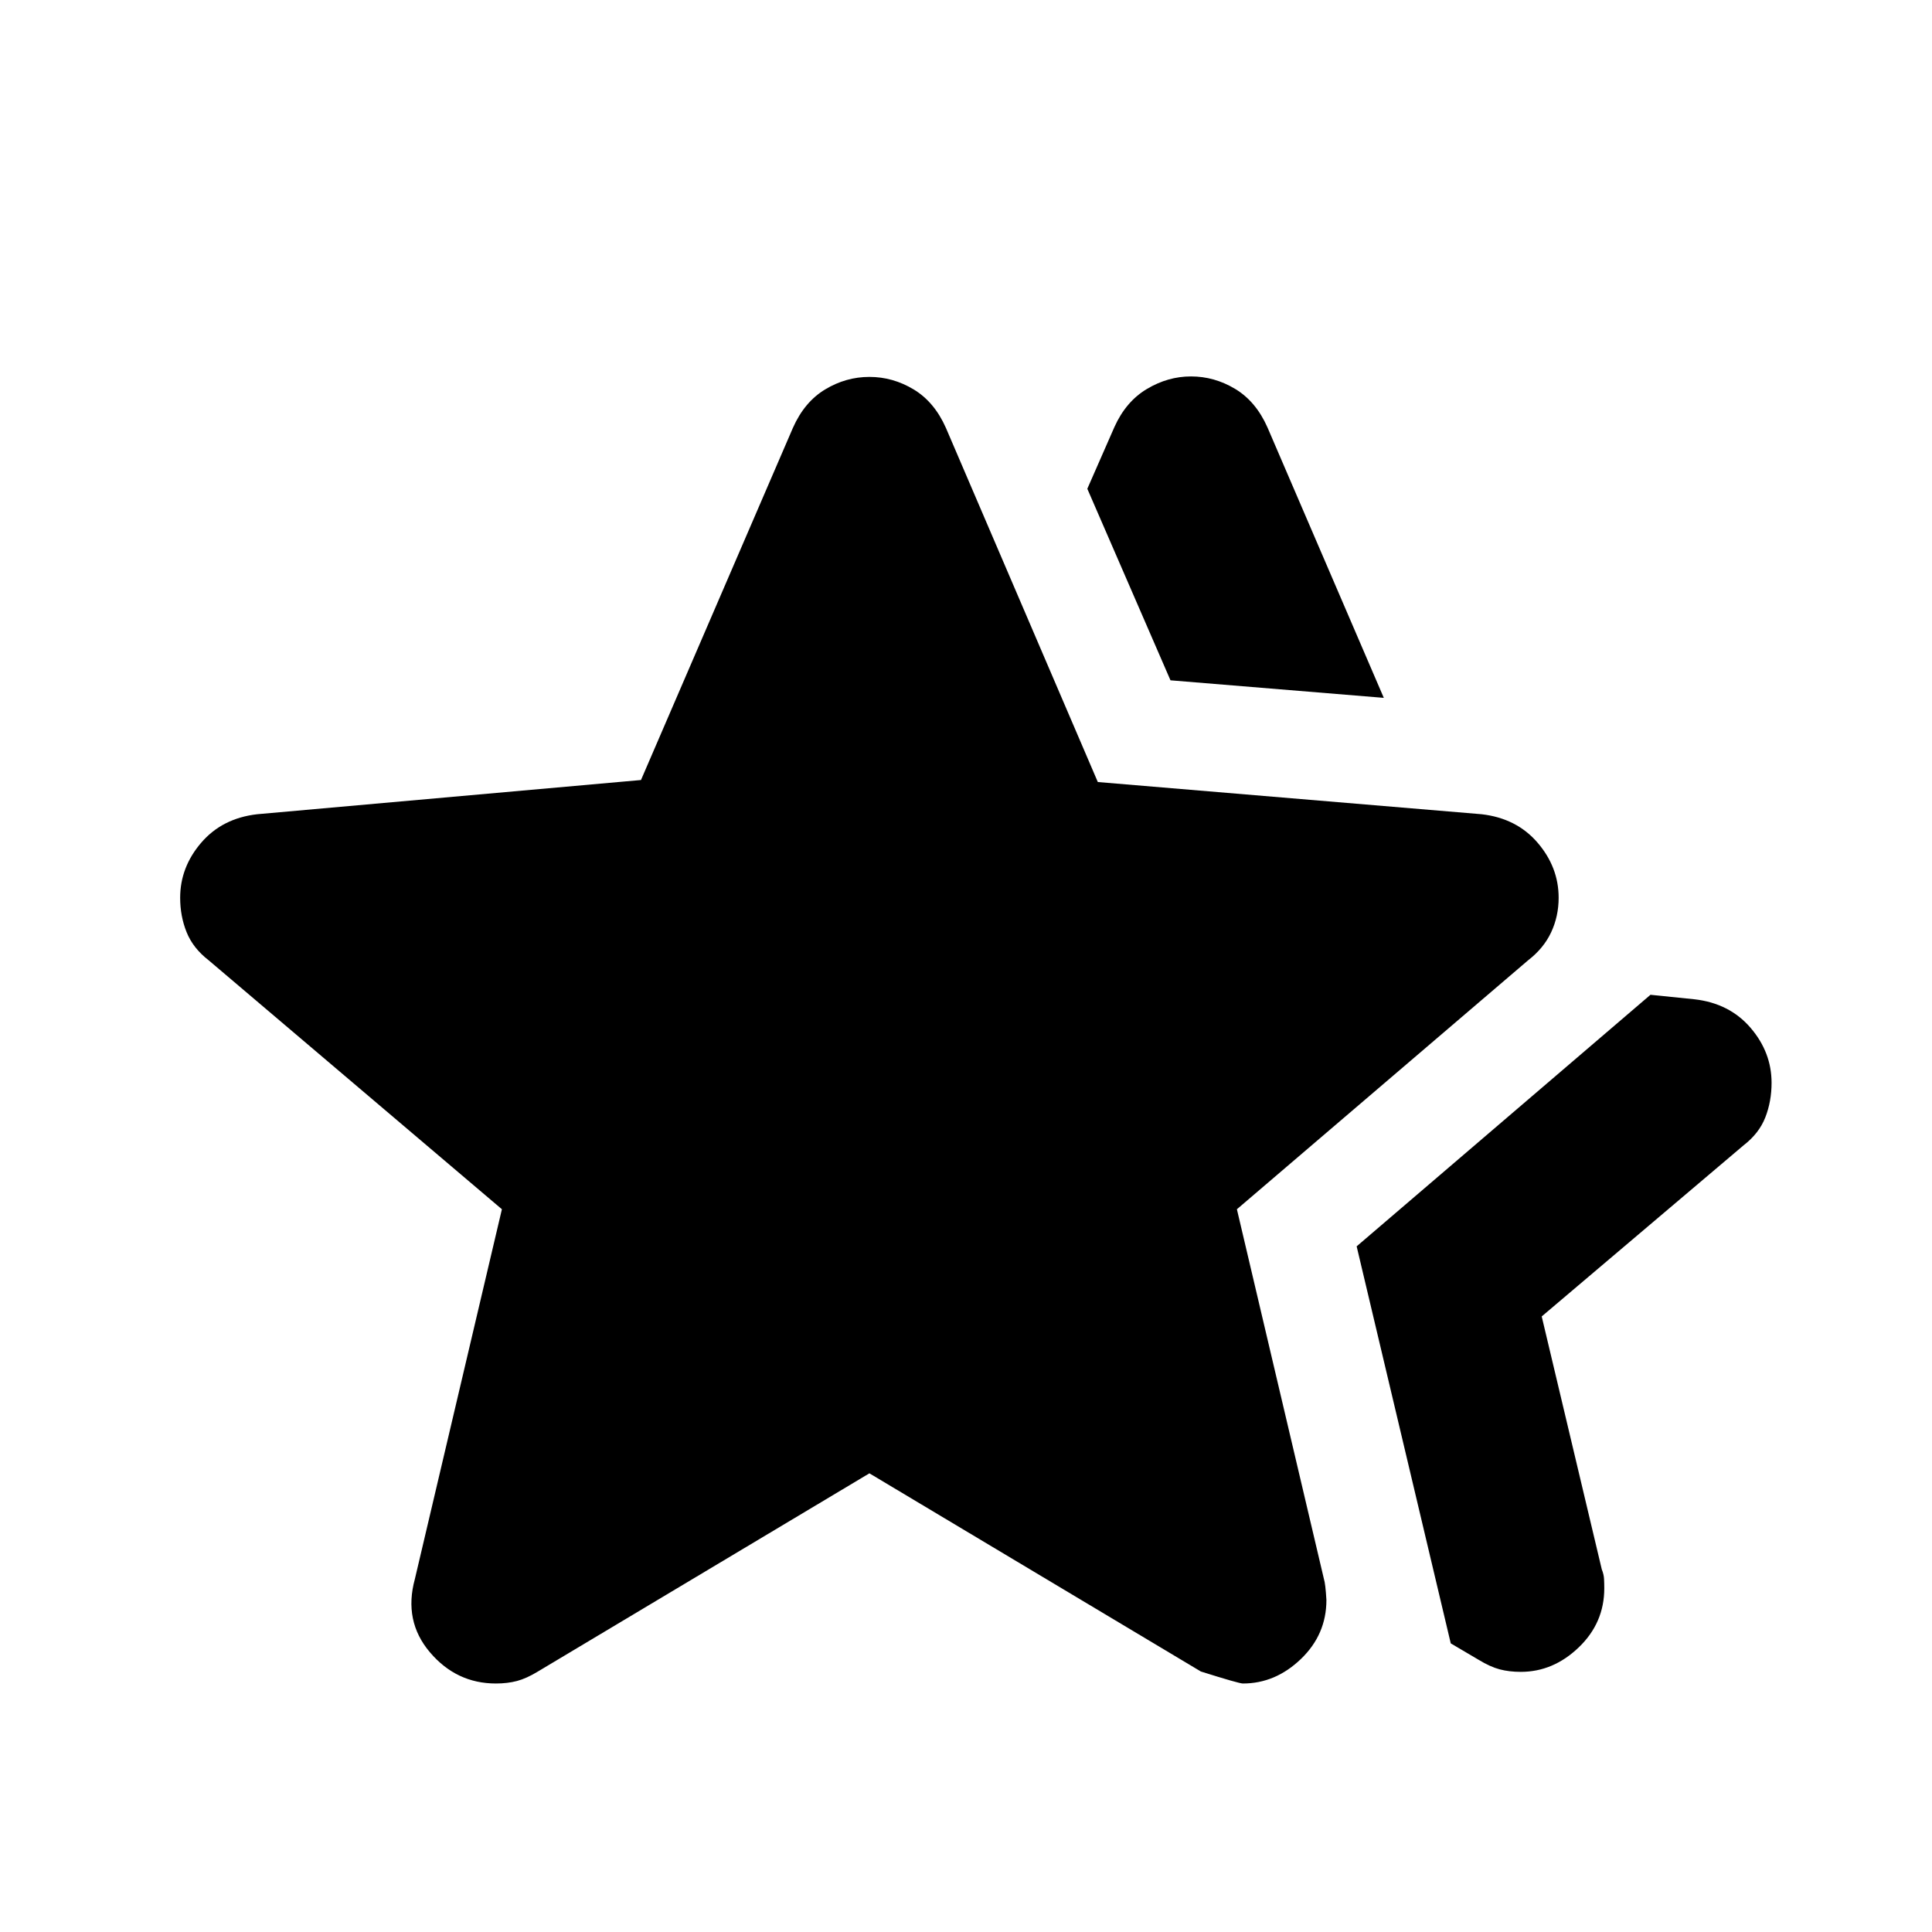 <svg xmlns="http://www.w3.org/2000/svg" height="20" viewBox="0 -960 960 960" width="20"><path d="m674.109-340.696 146-125 21.913 2.24q17.391 2 27.826 14.174 10.435 12.173 10.435 27.326 0 9.195-3.098 17.152-3.098 7.956-10.815 13.913l-100.304 85.022 29.848 125.673q1 2.479 1.119 4.718.12 2.239.12 4.717 0 17.152-12.674 29.326t-28.826 12.174q-5.718 0-10.435-1.239-4.718-1.239-10.435-4.717l-13.913-8.196-46.761-197.283Zm-92.5-281.261-41.326-95.174 13.478-30.717q5.718-12.674 16.152-18.891 10.435-6.218 21.87-6.218 11.674 0 21.989 6.218 10.315 6.217 16.033 19.13l57.804 134.37-106-8.718ZM206.152-175.413l43.239-183.717-145.717-123.718q-7.718-5.956-10.935-13.913-3.218-7.956-3.218-17.152 0-15.152 10.435-27.326 10.435-12.174 27.826-14.174l190.718-17 75.478-174.957q5.718-12.913 16.033-19.13 10.315-6.218 21.989-6.218 11.674 0 21.989 6.218 10.315 6.217 16.033 19.13L545.5-571.413l190.718 16q17.391 2 27.826 14.174 10.435 12.174 10.435 27.326 0 9.196-3.718 17.152-3.717 7.957-11.435 13.913L614.609-359.13l43.239 183.717q.761 2.283 1.239 10.435 0 17.152-12.674 29.326t-28.826 12.174q-1.957 0-20.87-5.957L432-227.913l-164.717 98.478q-5.718 3.479-10.435 4.718-4.718 1.239-10.435 1.239-19.631 0-32.804-15.533-13.174-15.532-7.457-36.402Z"/></svg>